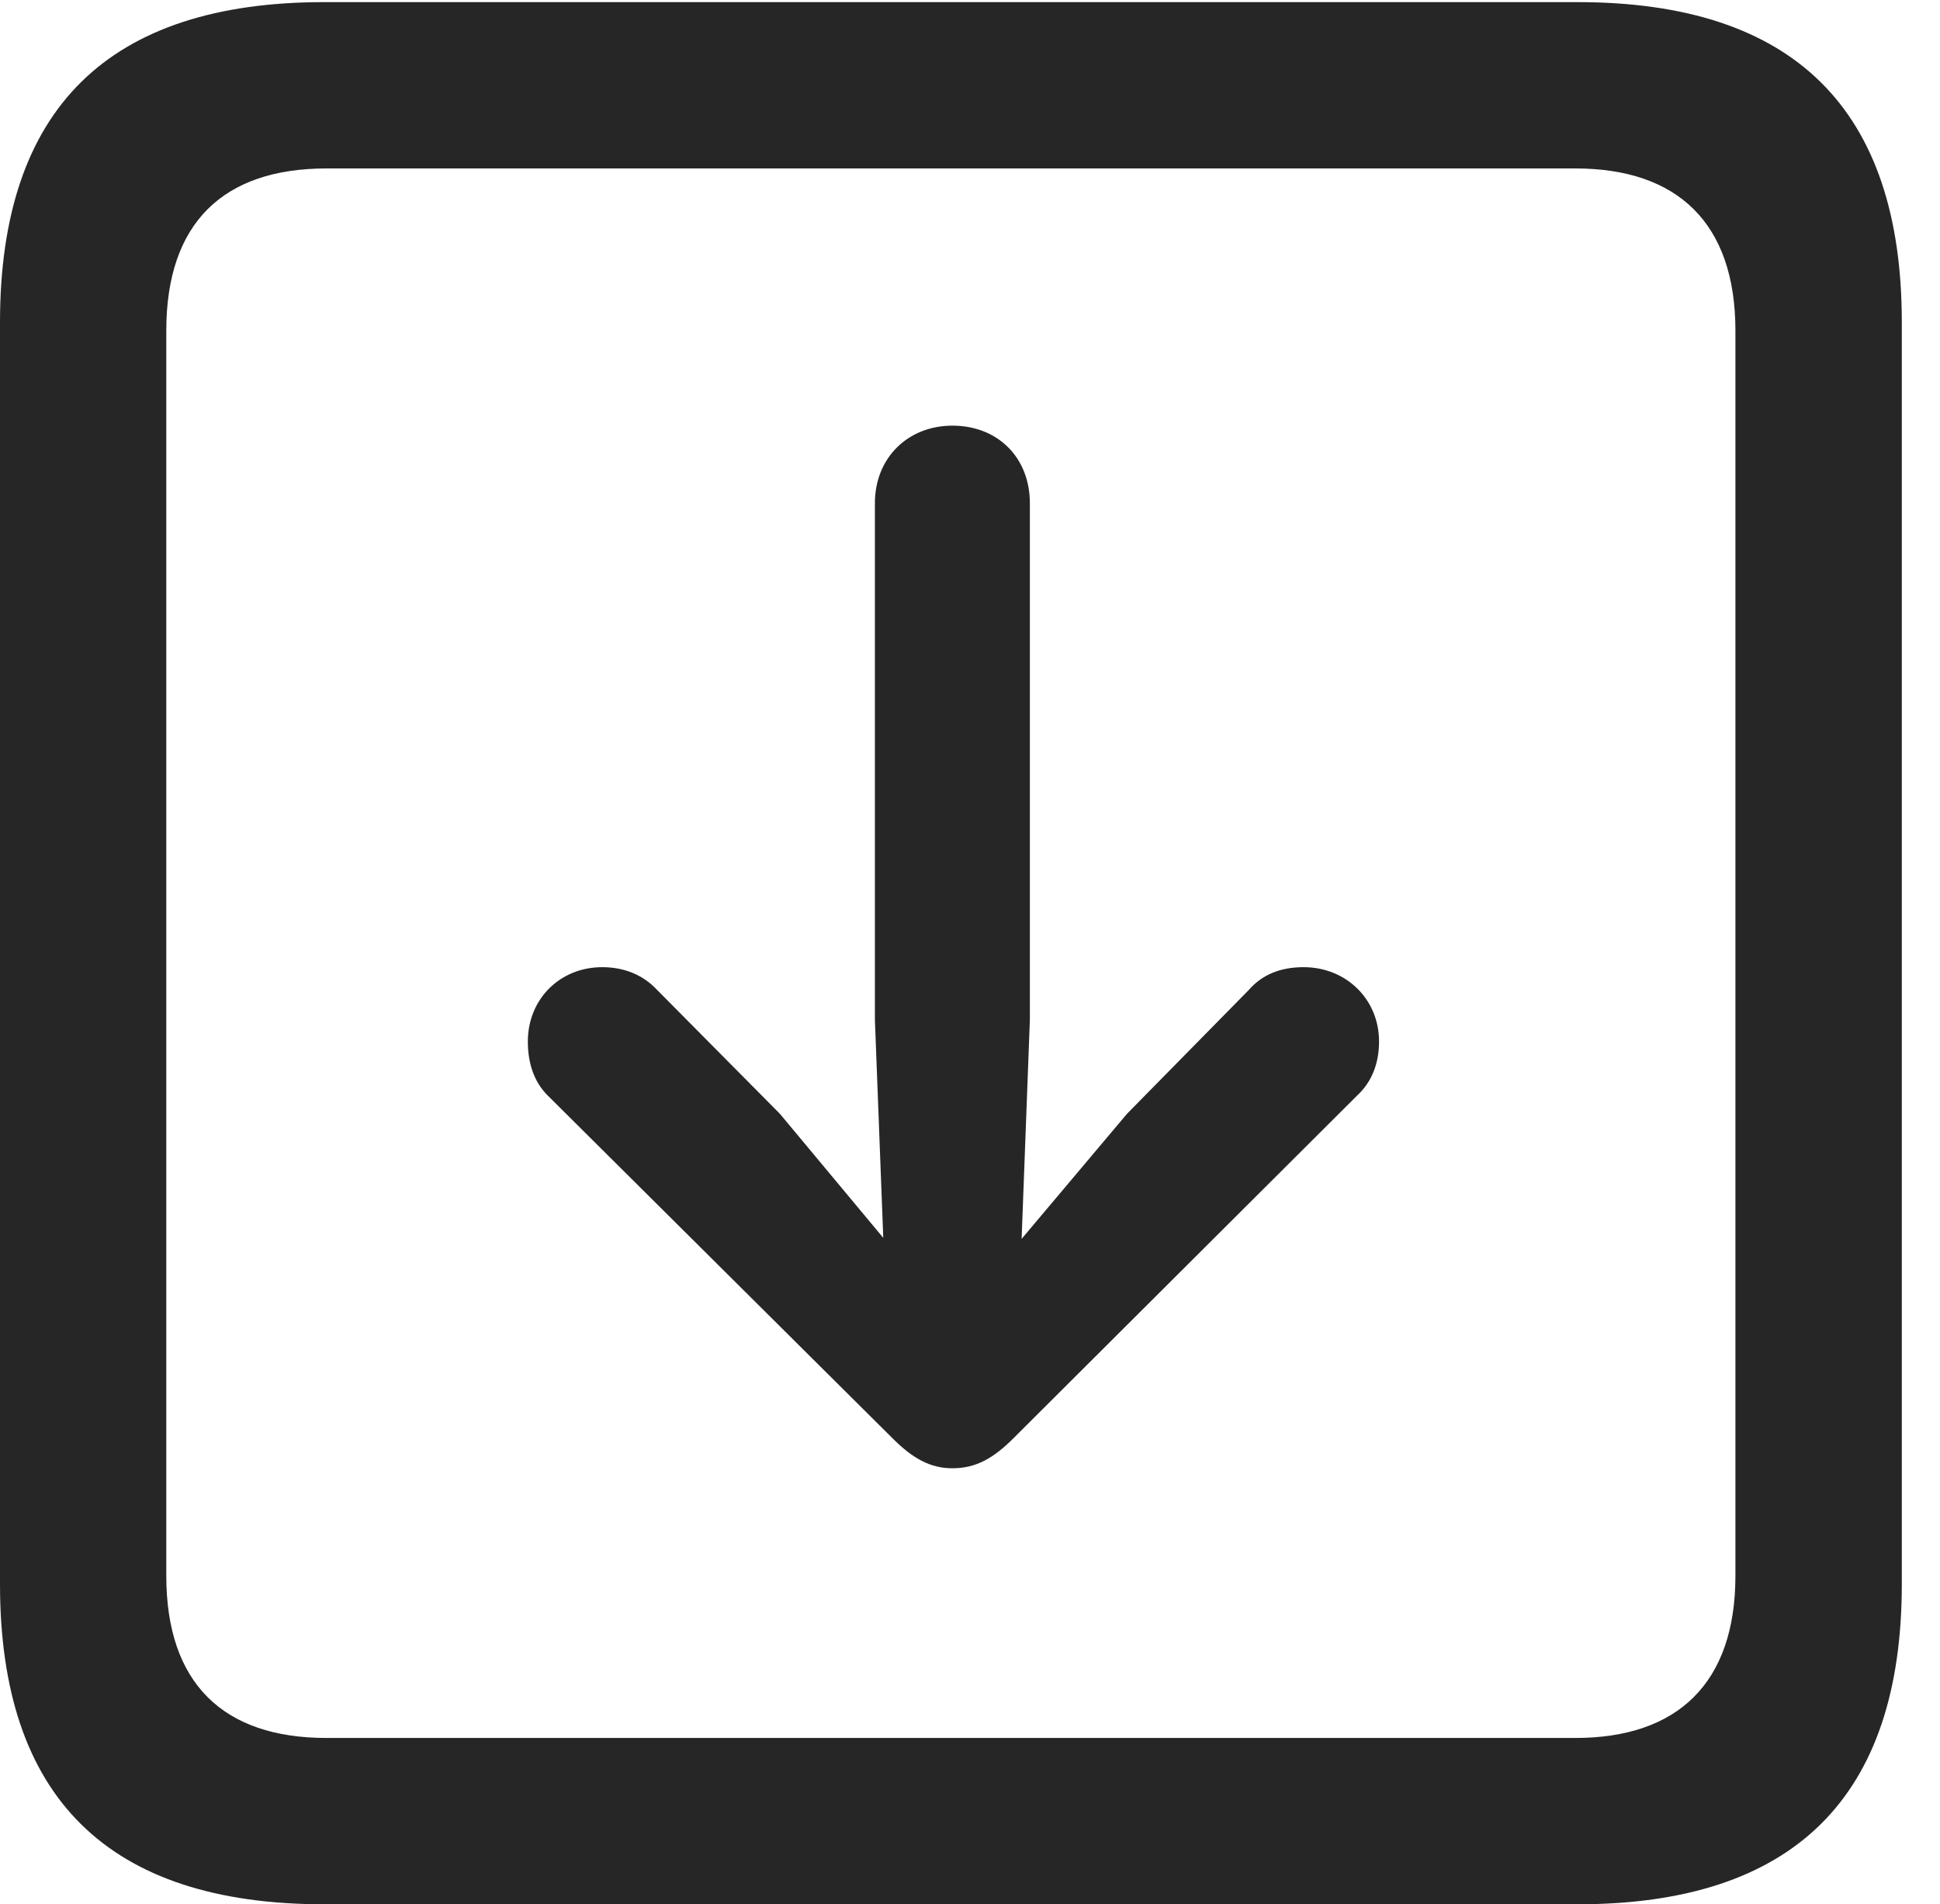 <?xml version="1.0" encoding="UTF-8"?>
<!--Generator: Apple Native CoreSVG 232.5-->
<!DOCTYPE svg
PUBLIC "-//W3C//DTD SVG 1.1//EN"
       "http://www.w3.org/Graphics/SVG/1.1/DTD/svg11.dtd">
<svg version="1.1" xmlns="http://www.w3.org/2000/svg" xmlns:xlink="http://www.w3.org/1999/xlink" width="18.34" height="17.998">
 <g>
  <rect height="17.998" opacity="0" width="18.34" x="0" y="0"/>
  <path d="M3.066 17.998L14.912 17.998C16.963 17.998 17.979 16.982 17.979 14.971L17.979 3.047C17.979 1.035 16.963 0.02 14.912 0.02L3.066 0.02C1.025 0.02 0 1.025 0 3.047L0 14.971C0 16.992 1.025 17.998 3.066 17.998ZM3.086 16.426C2.109 16.426 1.572 15.908 1.572 14.893L1.572 3.125C1.572 2.109 2.109 1.592 3.086 1.592L14.893 1.592C15.859 1.592 16.406 2.109 16.406 3.125L16.406 14.893C16.406 15.908 15.859 16.426 14.893 16.426Z" fill="#000000" fill-opacity="0.85"/>
  <path d="M9.004 4.023C8.584 4.023 8.271 4.326 8.271 4.756L8.271 9.639L8.35 11.699L7.373 10.527L6.211 9.355C6.084 9.219 5.908 9.141 5.693 9.141C5.293 9.141 4.99 9.443 4.99 9.844C4.99 10.049 5.049 10.225 5.176 10.352L8.438 13.594C8.633 13.789 8.799 13.877 9.004 13.877C9.229 13.877 9.395 13.779 9.58 13.594L12.832 10.352C12.969 10.225 13.037 10.049 13.037 9.844C13.037 9.443 12.725 9.141 12.324 9.141C12.109 9.141 11.934 9.209 11.807 9.355L10.654 10.527L9.658 11.709L9.736 9.639L9.736 4.756C9.736 4.326 9.434 4.023 9.004 4.023Z" fill="#000000" fill-opacity="0.85"/>
 </g>
</svg>
